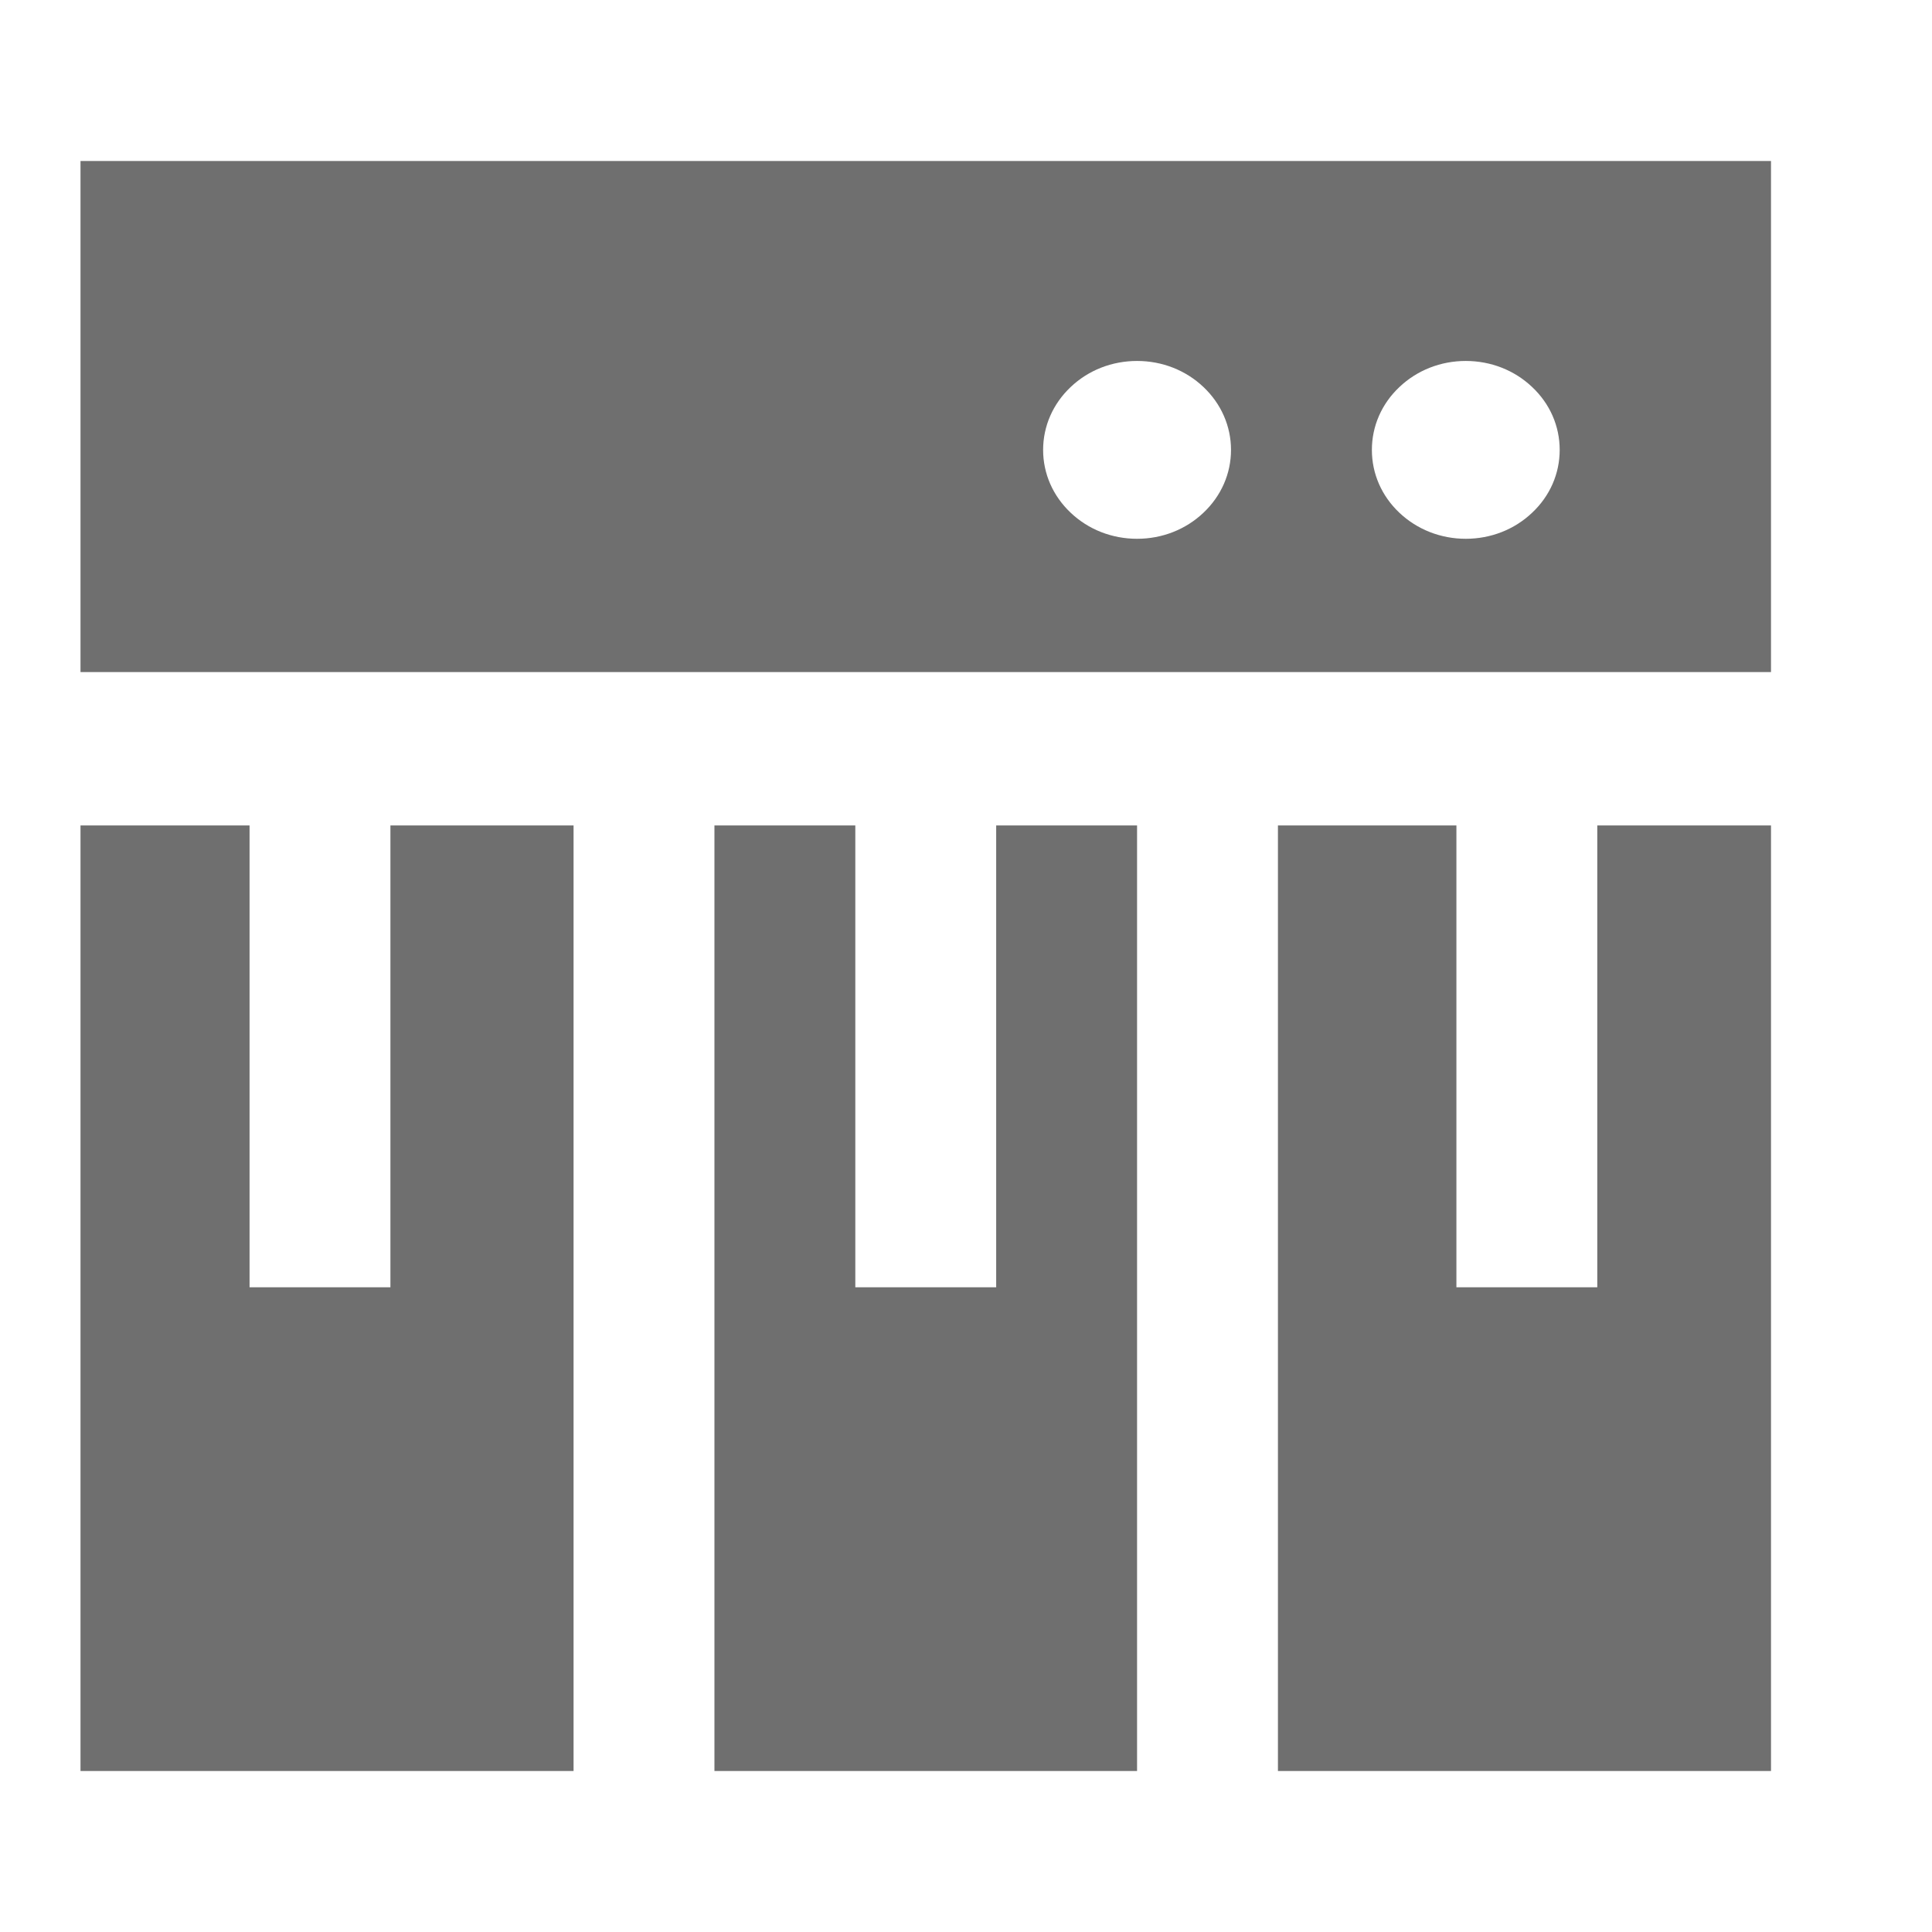<svg width="24" height="24" viewBox="0 0 24 24" fill="none" xmlns="http://www.w3.org/2000/svg">
<path d="M1 2V8.349H22V2H1ZM14.95 6.369C14.73 6.578 14.437 6.693 14.125 6.693C13.813 6.693 13.52 6.578 13.3 6.369C13.08 6.161 12.958 5.884 12.958 5.589C12.958 5.294 13.08 5.016 13.3 4.808C13.52 4.599 13.813 4.484 14.125 4.484C14.437 4.484 14.73 4.599 14.95 4.808C15.17 5.016 15.292 5.294 15.292 5.589C15.292 5.884 15.17 6.161 14.95 6.369ZM19.033 6.369C18.813 6.578 18.52 6.693 18.208 6.693C17.897 6.693 17.604 6.578 17.383 6.369C17.163 6.161 17.042 5.884 17.042 5.589C17.042 5.294 17.163 5.016 17.384 4.808C17.604 4.599 17.897 4.484 18.208 4.484C18.52 4.484 18.813 4.599 19.033 4.808C19.254 5.016 19.375 5.293 19.375 5.589C19.375 5.884 19.254 6.161 19.033 6.369Z" fill="#6F6F6F"/>
<path d="M4.85 10.254V15.991H3.1V10.254H1V22H7.125V10.254H4.85Z" fill="#6F6F6F"/>
<path d="M19.842 10.254V15.991H18.092V10.254H15.875V22H22V10.254H19.842Z" fill="#6F6F6F"/>
<path d="M12.375 10.254V15.991H10.625V10.254H8.875V22H14.125V10.254H12.375Z" fill="#6F6F6F"/>
</svg>

